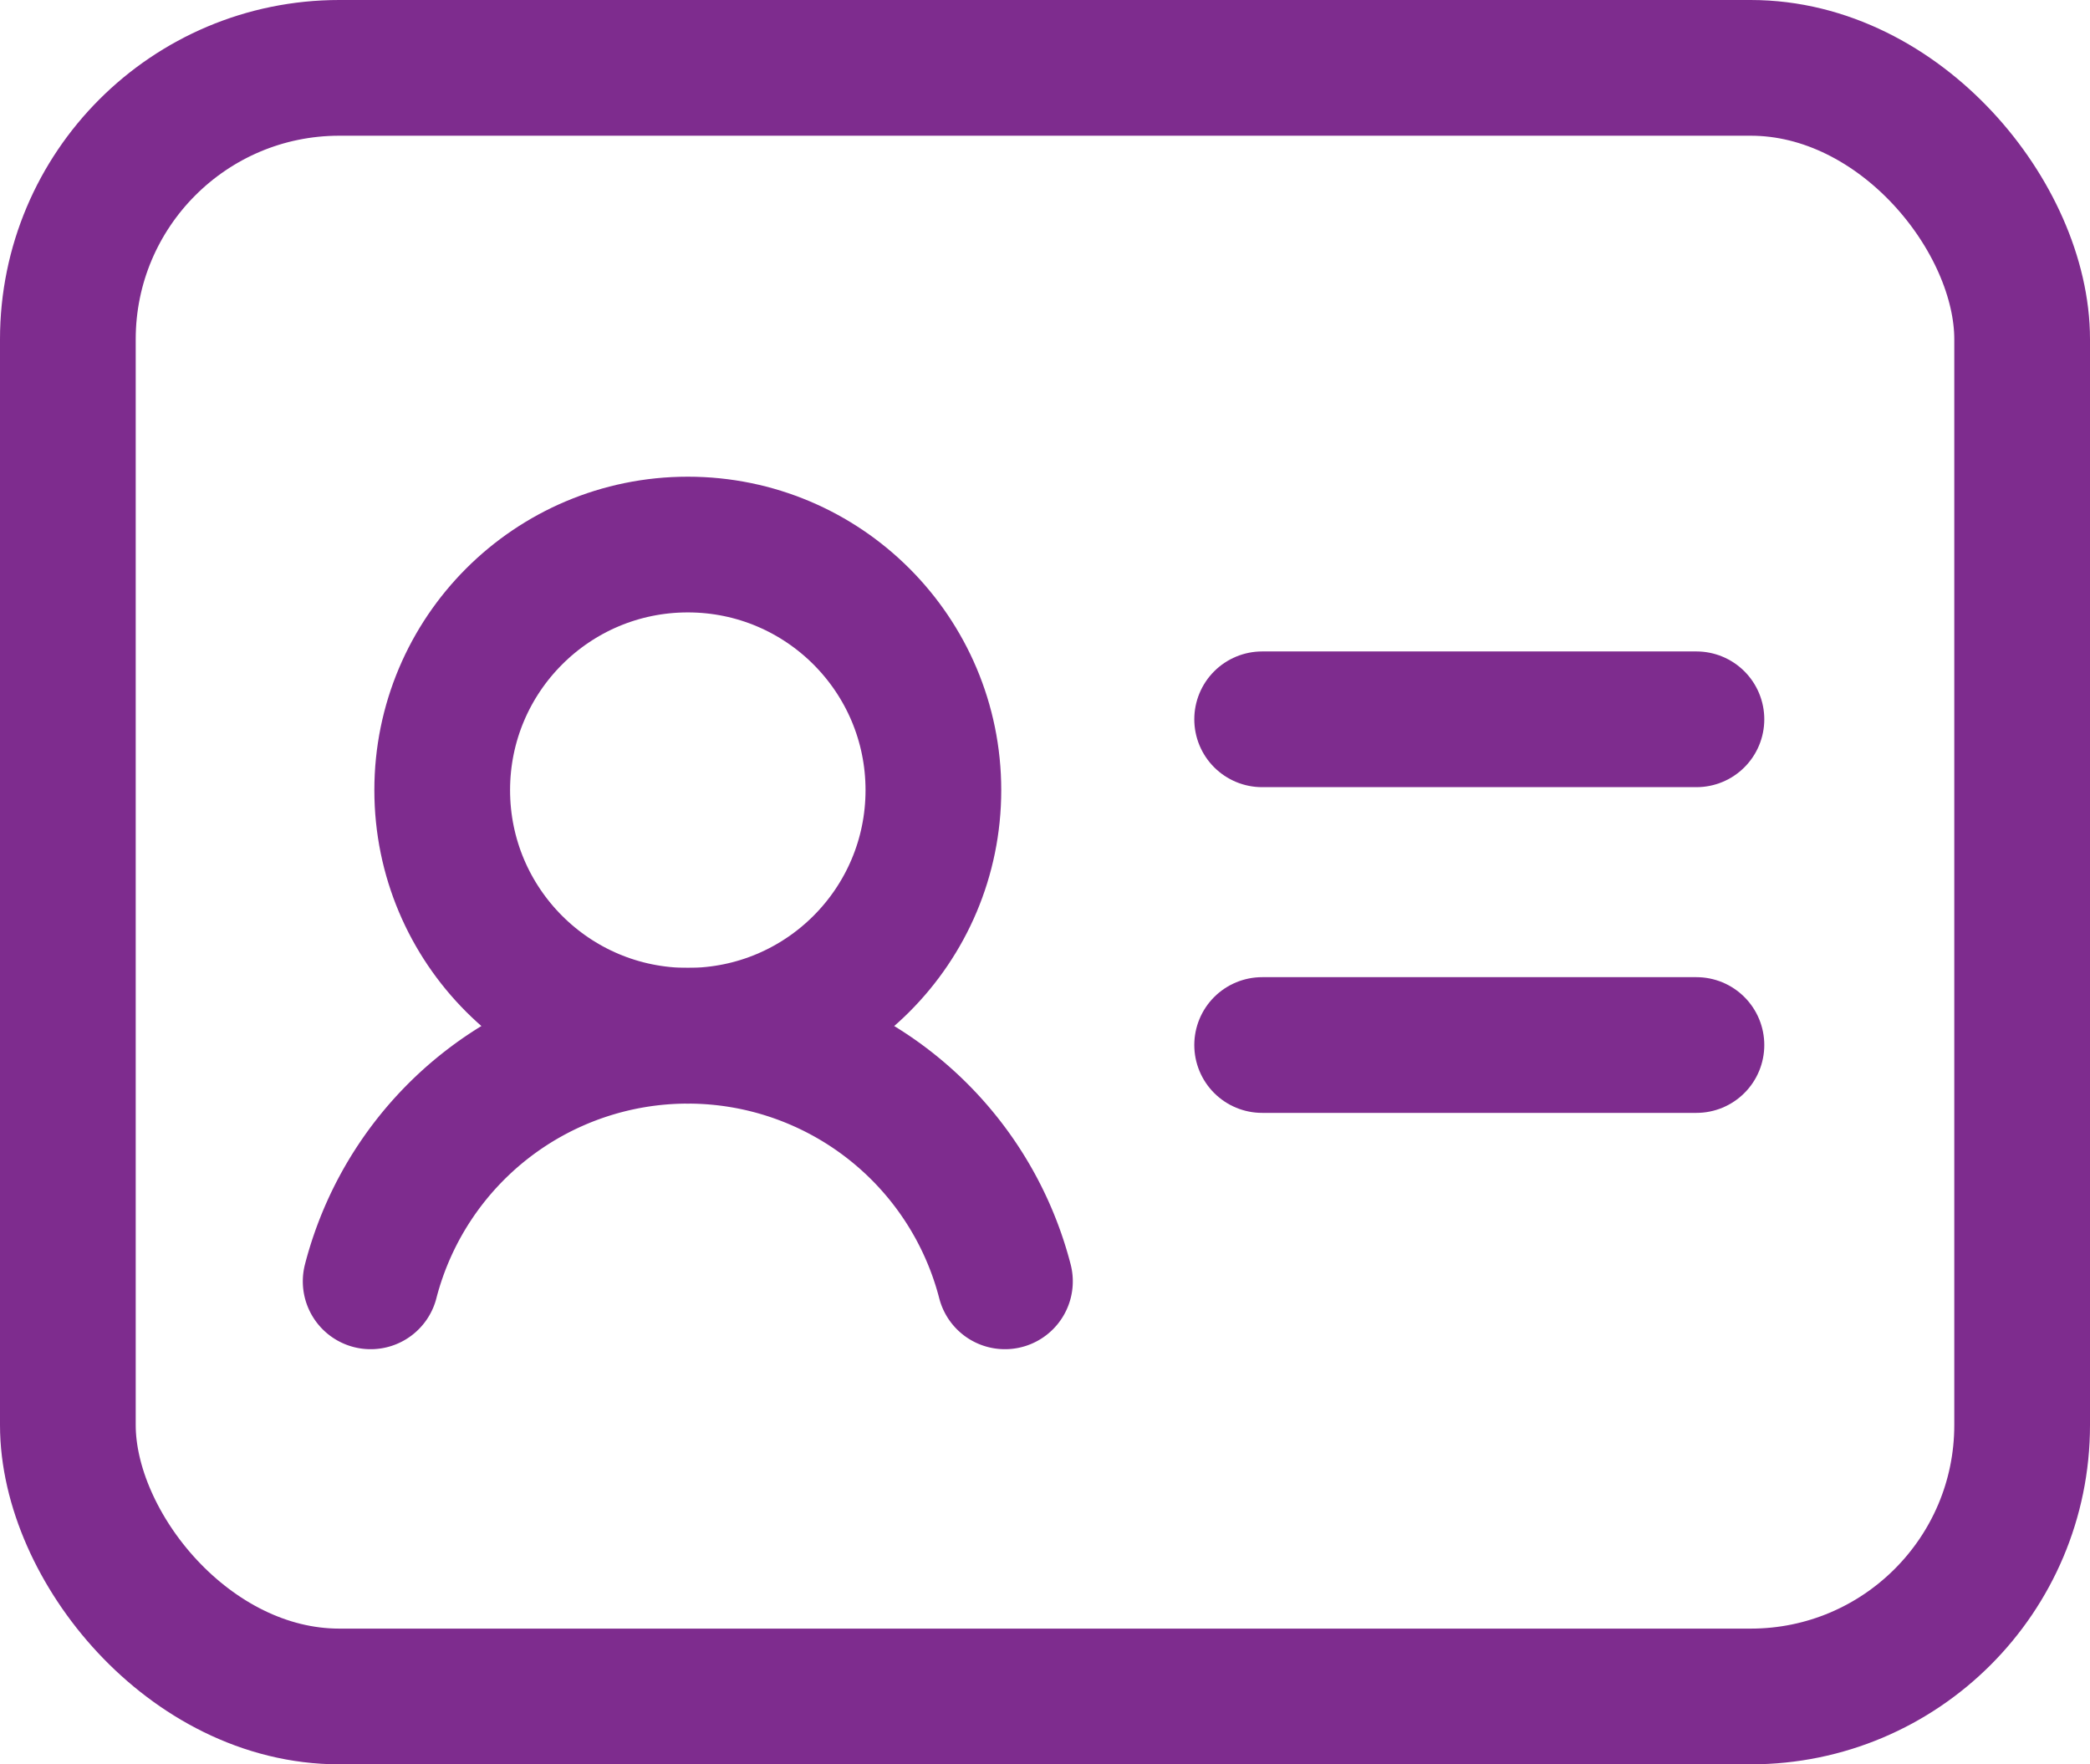 <svg xmlns="http://www.w3.org/2000/svg" width="38.5" height="32.5" viewBox="0 0 38.5 32.5">
  <g id="identification-card" transform="translate(-4.691 -8.128)">
    <line id="Line_426" data-name="Line 426" x2="8" transform="translate(27.941 21.378)" fill="none" stroke="#7E2C8E" stroke-linecap="round" stroke-linejoin="round" stroke-width="2.5"/>
    <line id="Line_427" data-name="Line 427" x2="8" transform="translate(27.941 27.378)" fill="none" stroke="#7E2C8E" stroke-linecap="round" stroke-linejoin="round" stroke-width="2.5"/>
    <circle id="Ellipse_1" data-name="Ellipse 1" cx="4.524" cy="4.524" r="4.524" transform="translate(12.837 18.159)" fill="none" stroke="#7E2C8E" stroke-linecap="round" stroke-linejoin="round" stroke-width="2.5"/>
    <path id="Path_28968" data-name="Path 28968" d="M61.109,148.524a6.034,6.034,0,0,1,11.684,0" transform="translate(-49.59 -116.793)" fill="none" stroke="#7E2C8E" stroke-linecap="round" stroke-linejoin="round" stroke-width="2.5"/>
    <rect id="Rectangle_17480" data-name="Rectangle 17480" width="36" height="30" rx="5" transform="translate(5.941 9.378)" fill="none" stroke="#7E2C8E" stroke-linecap="round" stroke-linejoin="round" stroke-width="2.5"/>
  </g>
</svg>
